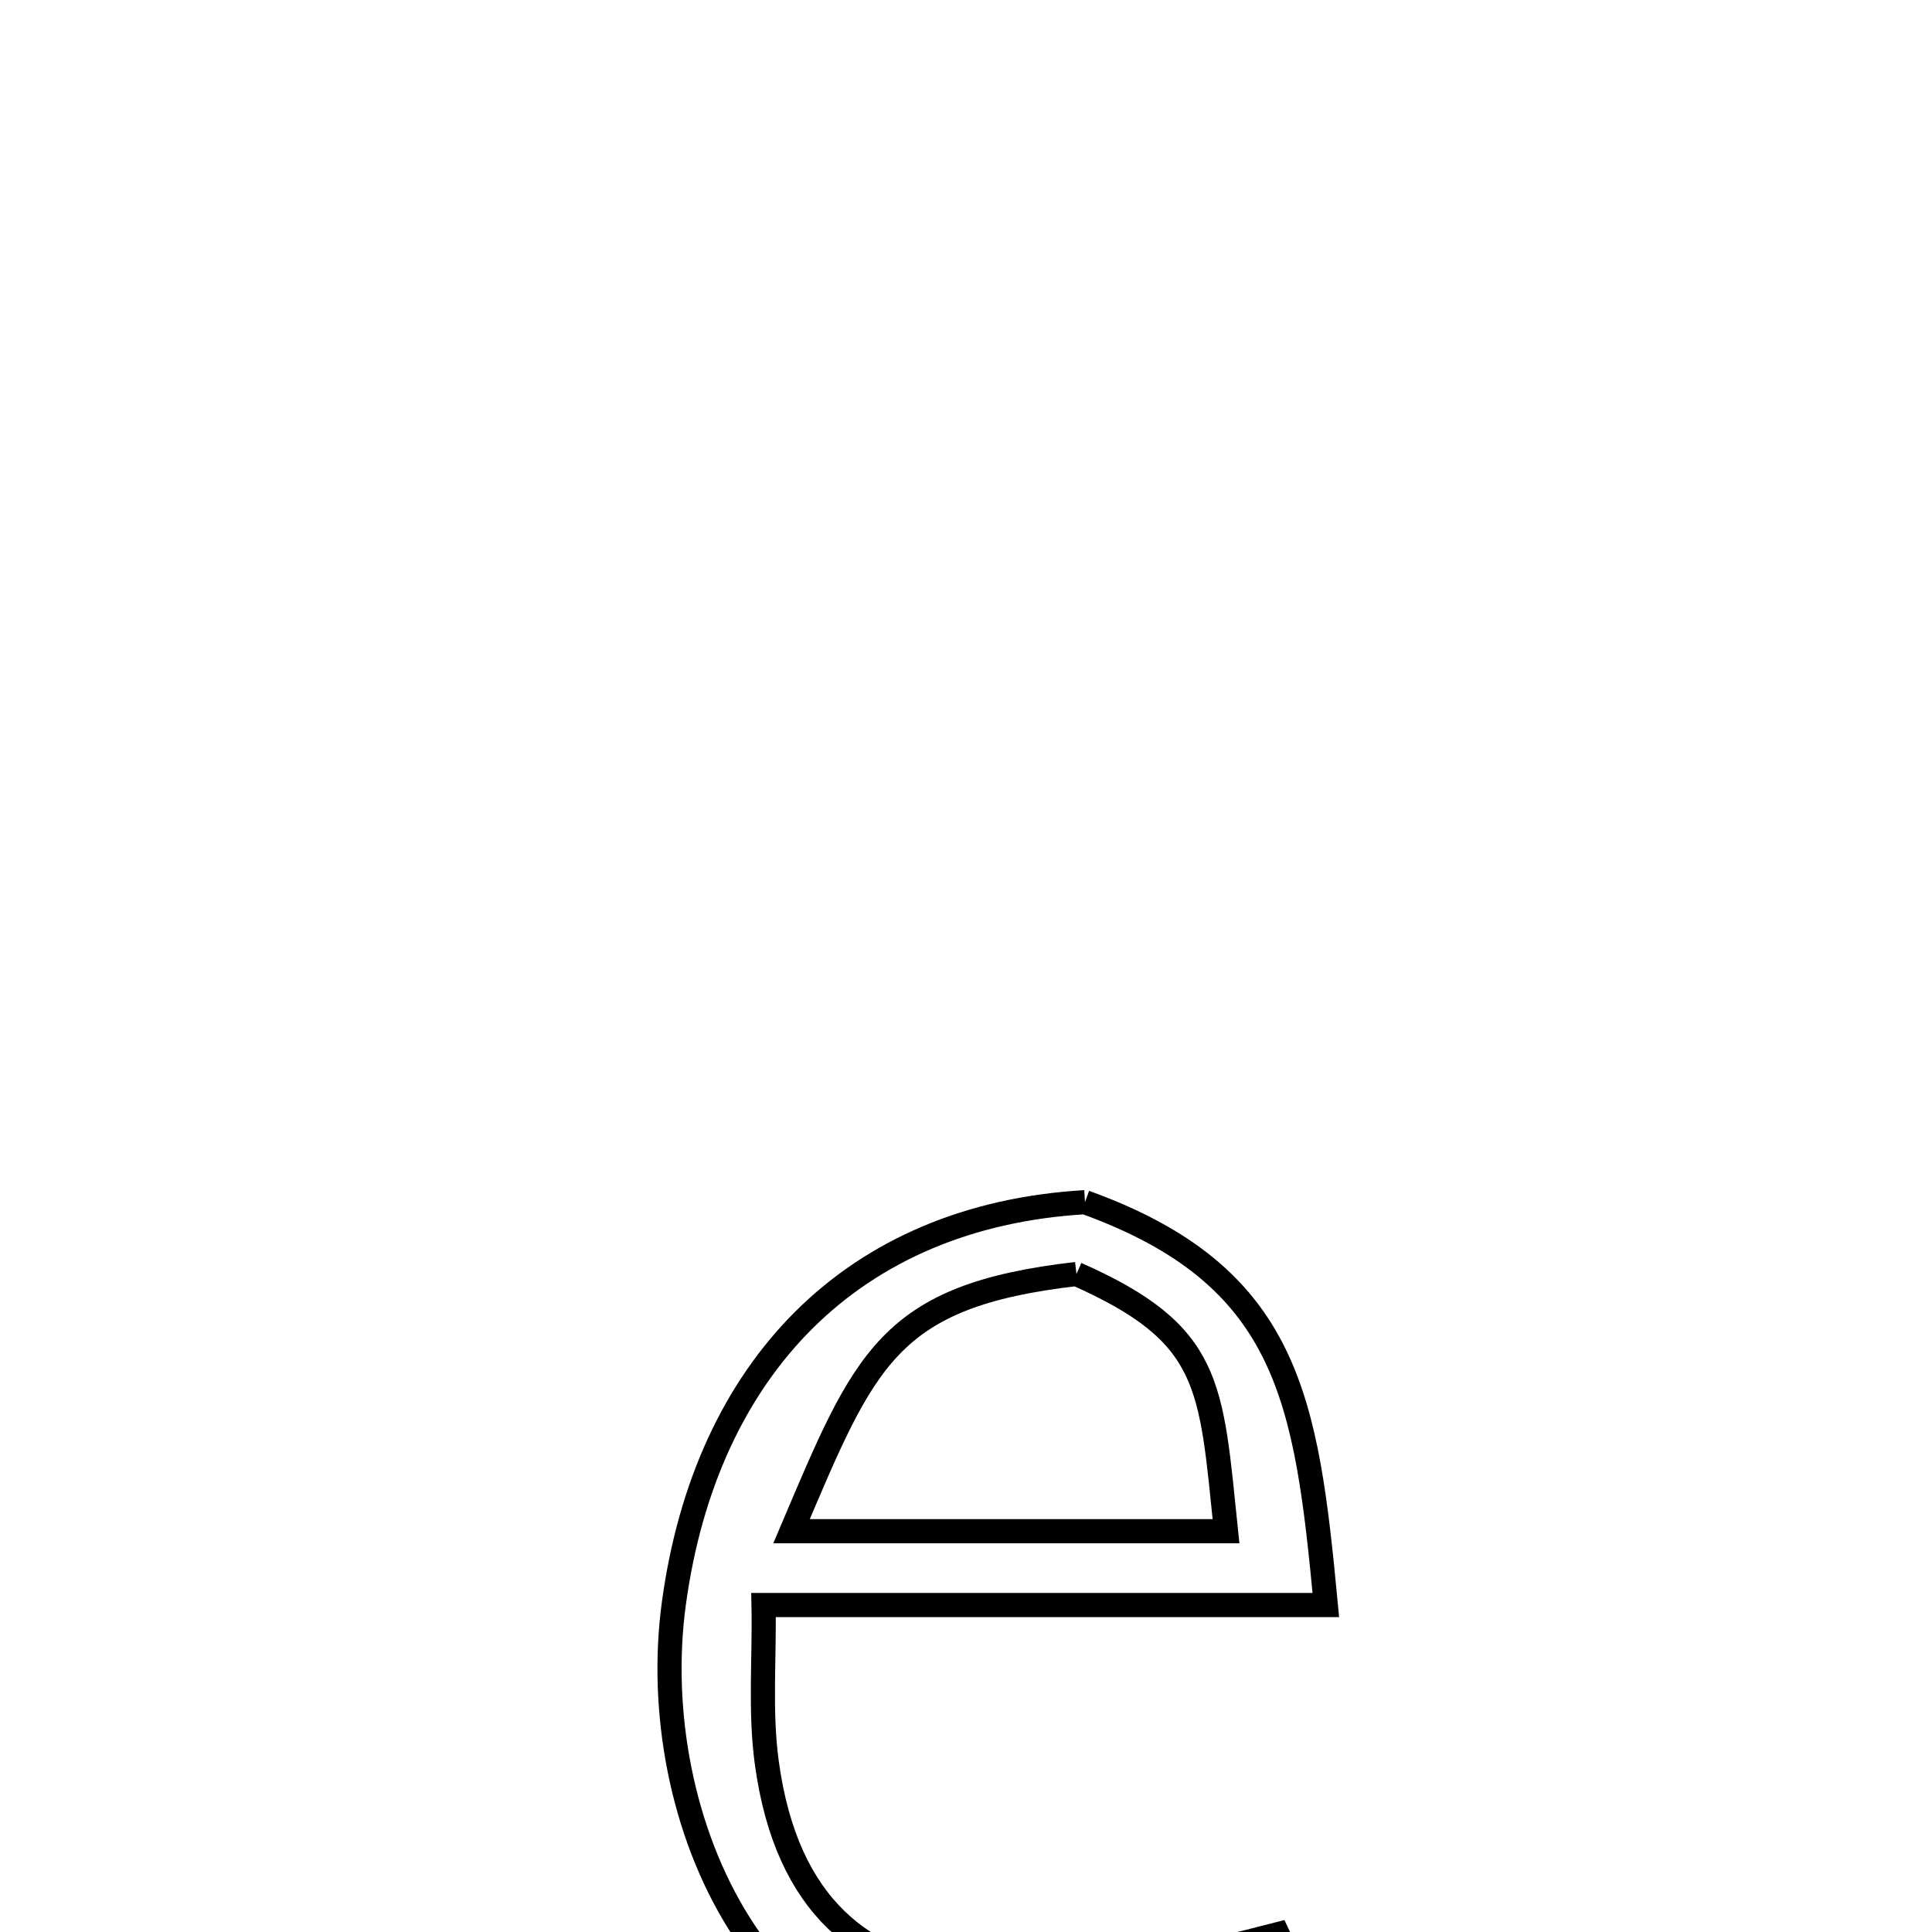 <svg xmlns="http://www.w3.org/2000/svg" viewBox="0.0 0.0 24.0 24.0" height="200px" width="200px"><path fill="none" stroke="black" stroke-width=".3" stroke-opacity="1.0"  filling="0" d="M13.478 14.934 L13.478 14.934 C16.016 15.851 16.228 17.385 16.47 19.938 L16.47 19.938 C14.141 19.938 11.813 19.938 9.485 19.938 L9.485 19.938 C9.499 20.592 9.437 21.253 9.526 21.901 C9.774 23.711 10.753 24.399 11.988 24.552 C13.224 24.706 14.717 24.325 15.993 23.997 L15.993 23.997 C14.717 24.925 14.269 25.539 12.658 25.681 C11.074 25.82 9.912 25.048 9.191 23.906 C8.469 22.765 8.189 21.255 8.371 19.918 C8.569 18.459 9.124 17.255 9.989 16.395 C10.855 15.535 12.033 15.019 13.478 14.934 L13.478 14.934"></path>
<path fill="none" stroke="black" stroke-width=".3" stroke-opacity="1.0"  filling="0" d="M13.372 15.826 L13.372 15.826 C15.061 16.574 15.04 17.196 15.23 19.021 L15.23 19.021 C13.431 19.021 11.632 19.021 9.833 19.021 L9.833 19.021 C10.744 16.876 11.027 16.096 13.372 15.826 L13.372 15.826"></path></svg>